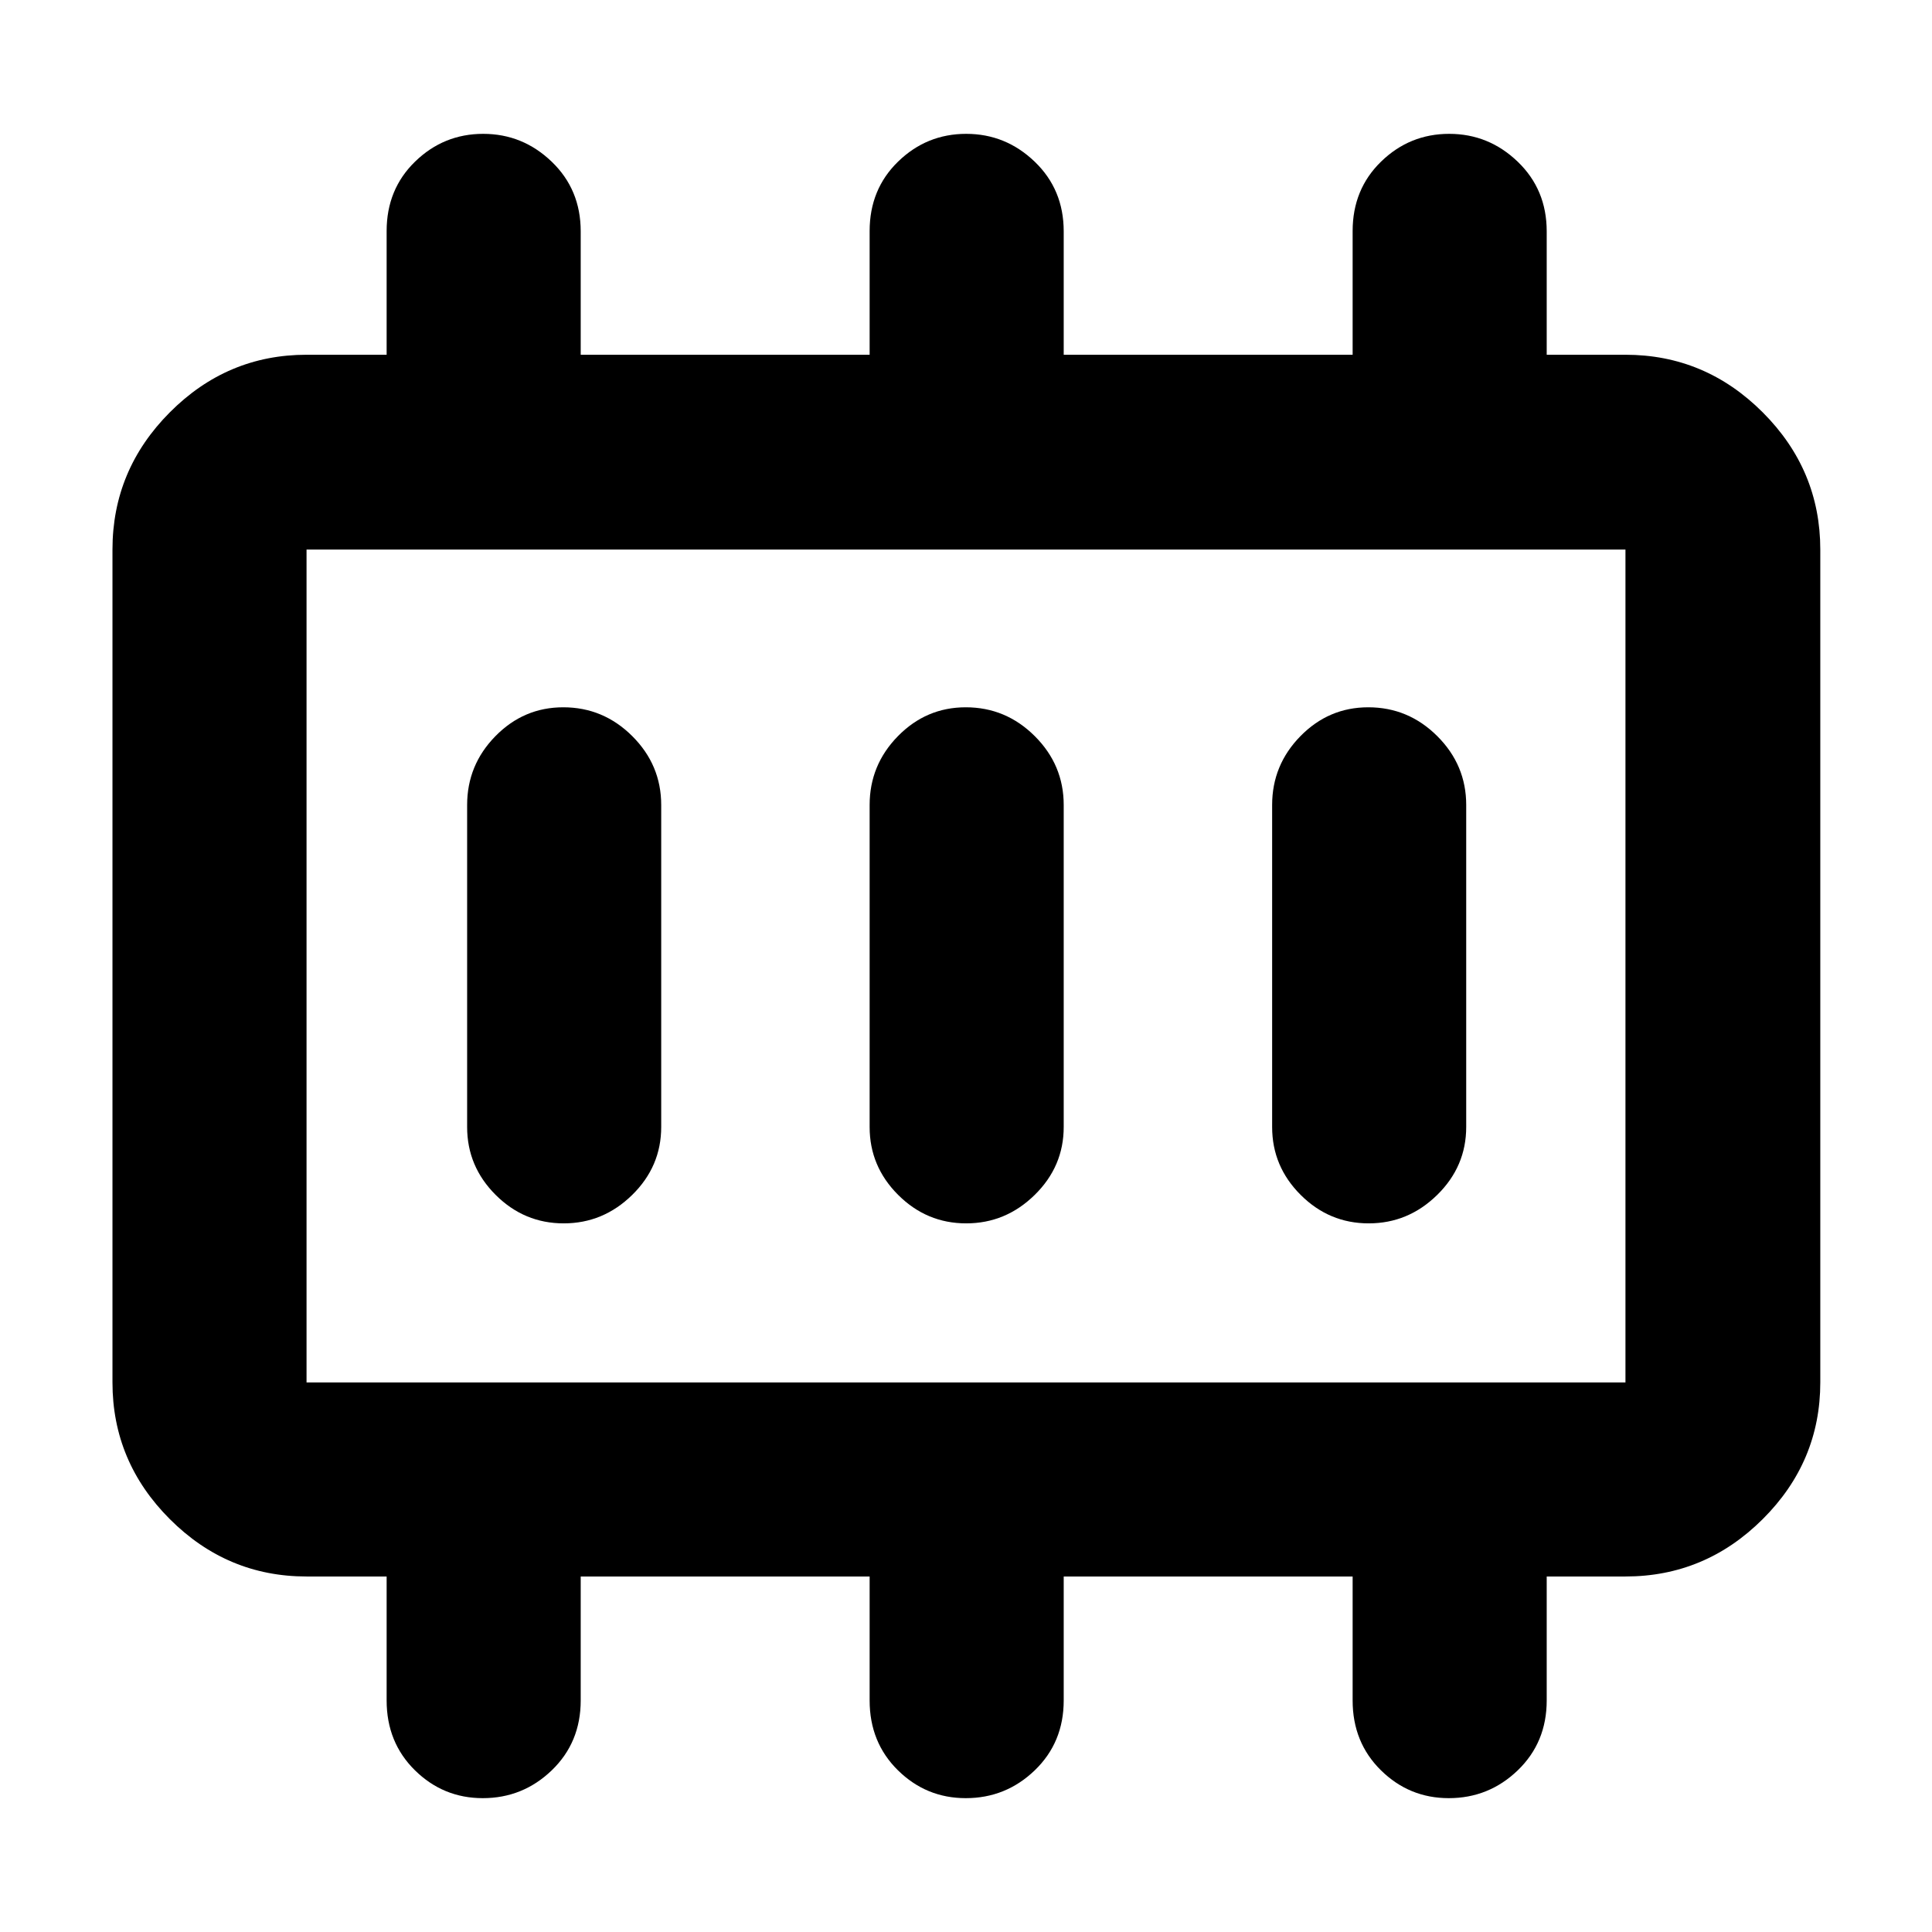 <svg xmlns="http://www.w3.org/2000/svg" height="40" viewBox="0 96 960 960" width="40"><path d="M280.105 703.884q19.64 0 34.043-14.145 14.403-14.144 14.403-33.739V496q0-19.878-14.37-34.214-14.37-14.337-34.298-14.337-19.645 0-33.706 14.337-14.061 14.336-14.061 34.214v160q0 19.595 14.175 33.739 14.175 14.145 33.814 14.145Zm200 0q19.64 0 34.043-14.145 14.403-14.144 14.403-33.739V496q0-19.878-14.37-34.214-14.37-14.337-34.298-14.337-19.645 0-33.706 14.337-14.061 14.336-14.061 34.214v160q0 19.595 14.175 33.739 14.175 14.145 33.814 14.145Zm200 0q19.64 0 34.043-14.145 14.403-14.144 14.403-33.739V496q0-19.878-14.37-34.214-14.37-14.337-34.298-14.337-19.645 0-33.706 14.337-14.061 14.336-14.061 34.214v160q0 19.595 14.175 33.739 14.175 14.145 33.814 14.145Zm-527.786 79.029h655.362V369.087H152.319v413.826Zm0 0V369.087v413.826Zm0 96.435q-39.434 0-67.934-28.501-28.5-28.5-28.5-67.934V369.087q0-39.589 28.5-68.2 28.5-28.612 67.934-28.612h39.797v-61.451q0-20.803 14.175-34.56 14.175-13.757 33.814-13.757 19.64 0 34.043 13.845 14.403 13.844 14.403 34.595v61.328h143.565v-61.451q0-20.803 14.175-34.56 14.175-13.757 33.814-13.757 19.64 0 34.043 13.845 14.403 13.844 14.403 34.595v61.328h143.565v-61.451q0-20.803 14.175-34.56 14.175-13.757 33.814-13.757 19.64 0 34.043 13.845 14.403 13.844 14.403 34.595v61.328h39.13q39.589 0 68.201 28.612 28.611 28.611 28.611 68.2v413.826q0 39.434-28.611 67.934-28.612 28.501-68.201 28.501h-39.13v61.592q0 20.864-14.37 34.708-14.37 13.845-34.298 13.845-19.645 0-33.706-13.845-14.061-13.844-14.061-34.708v-61.592H528.551v61.592q0 20.864-14.37 34.708-14.37 13.845-34.298 13.845-19.645 0-33.706-13.845-14.061-13.844-14.061-34.708v-61.592H288.551v61.592q0 20.864-14.37 34.708-14.37 13.845-34.298 13.845-19.645 0-33.706-13.845-14.061-13.844-14.061-34.708v-61.592h-39.797Z"/></svg>